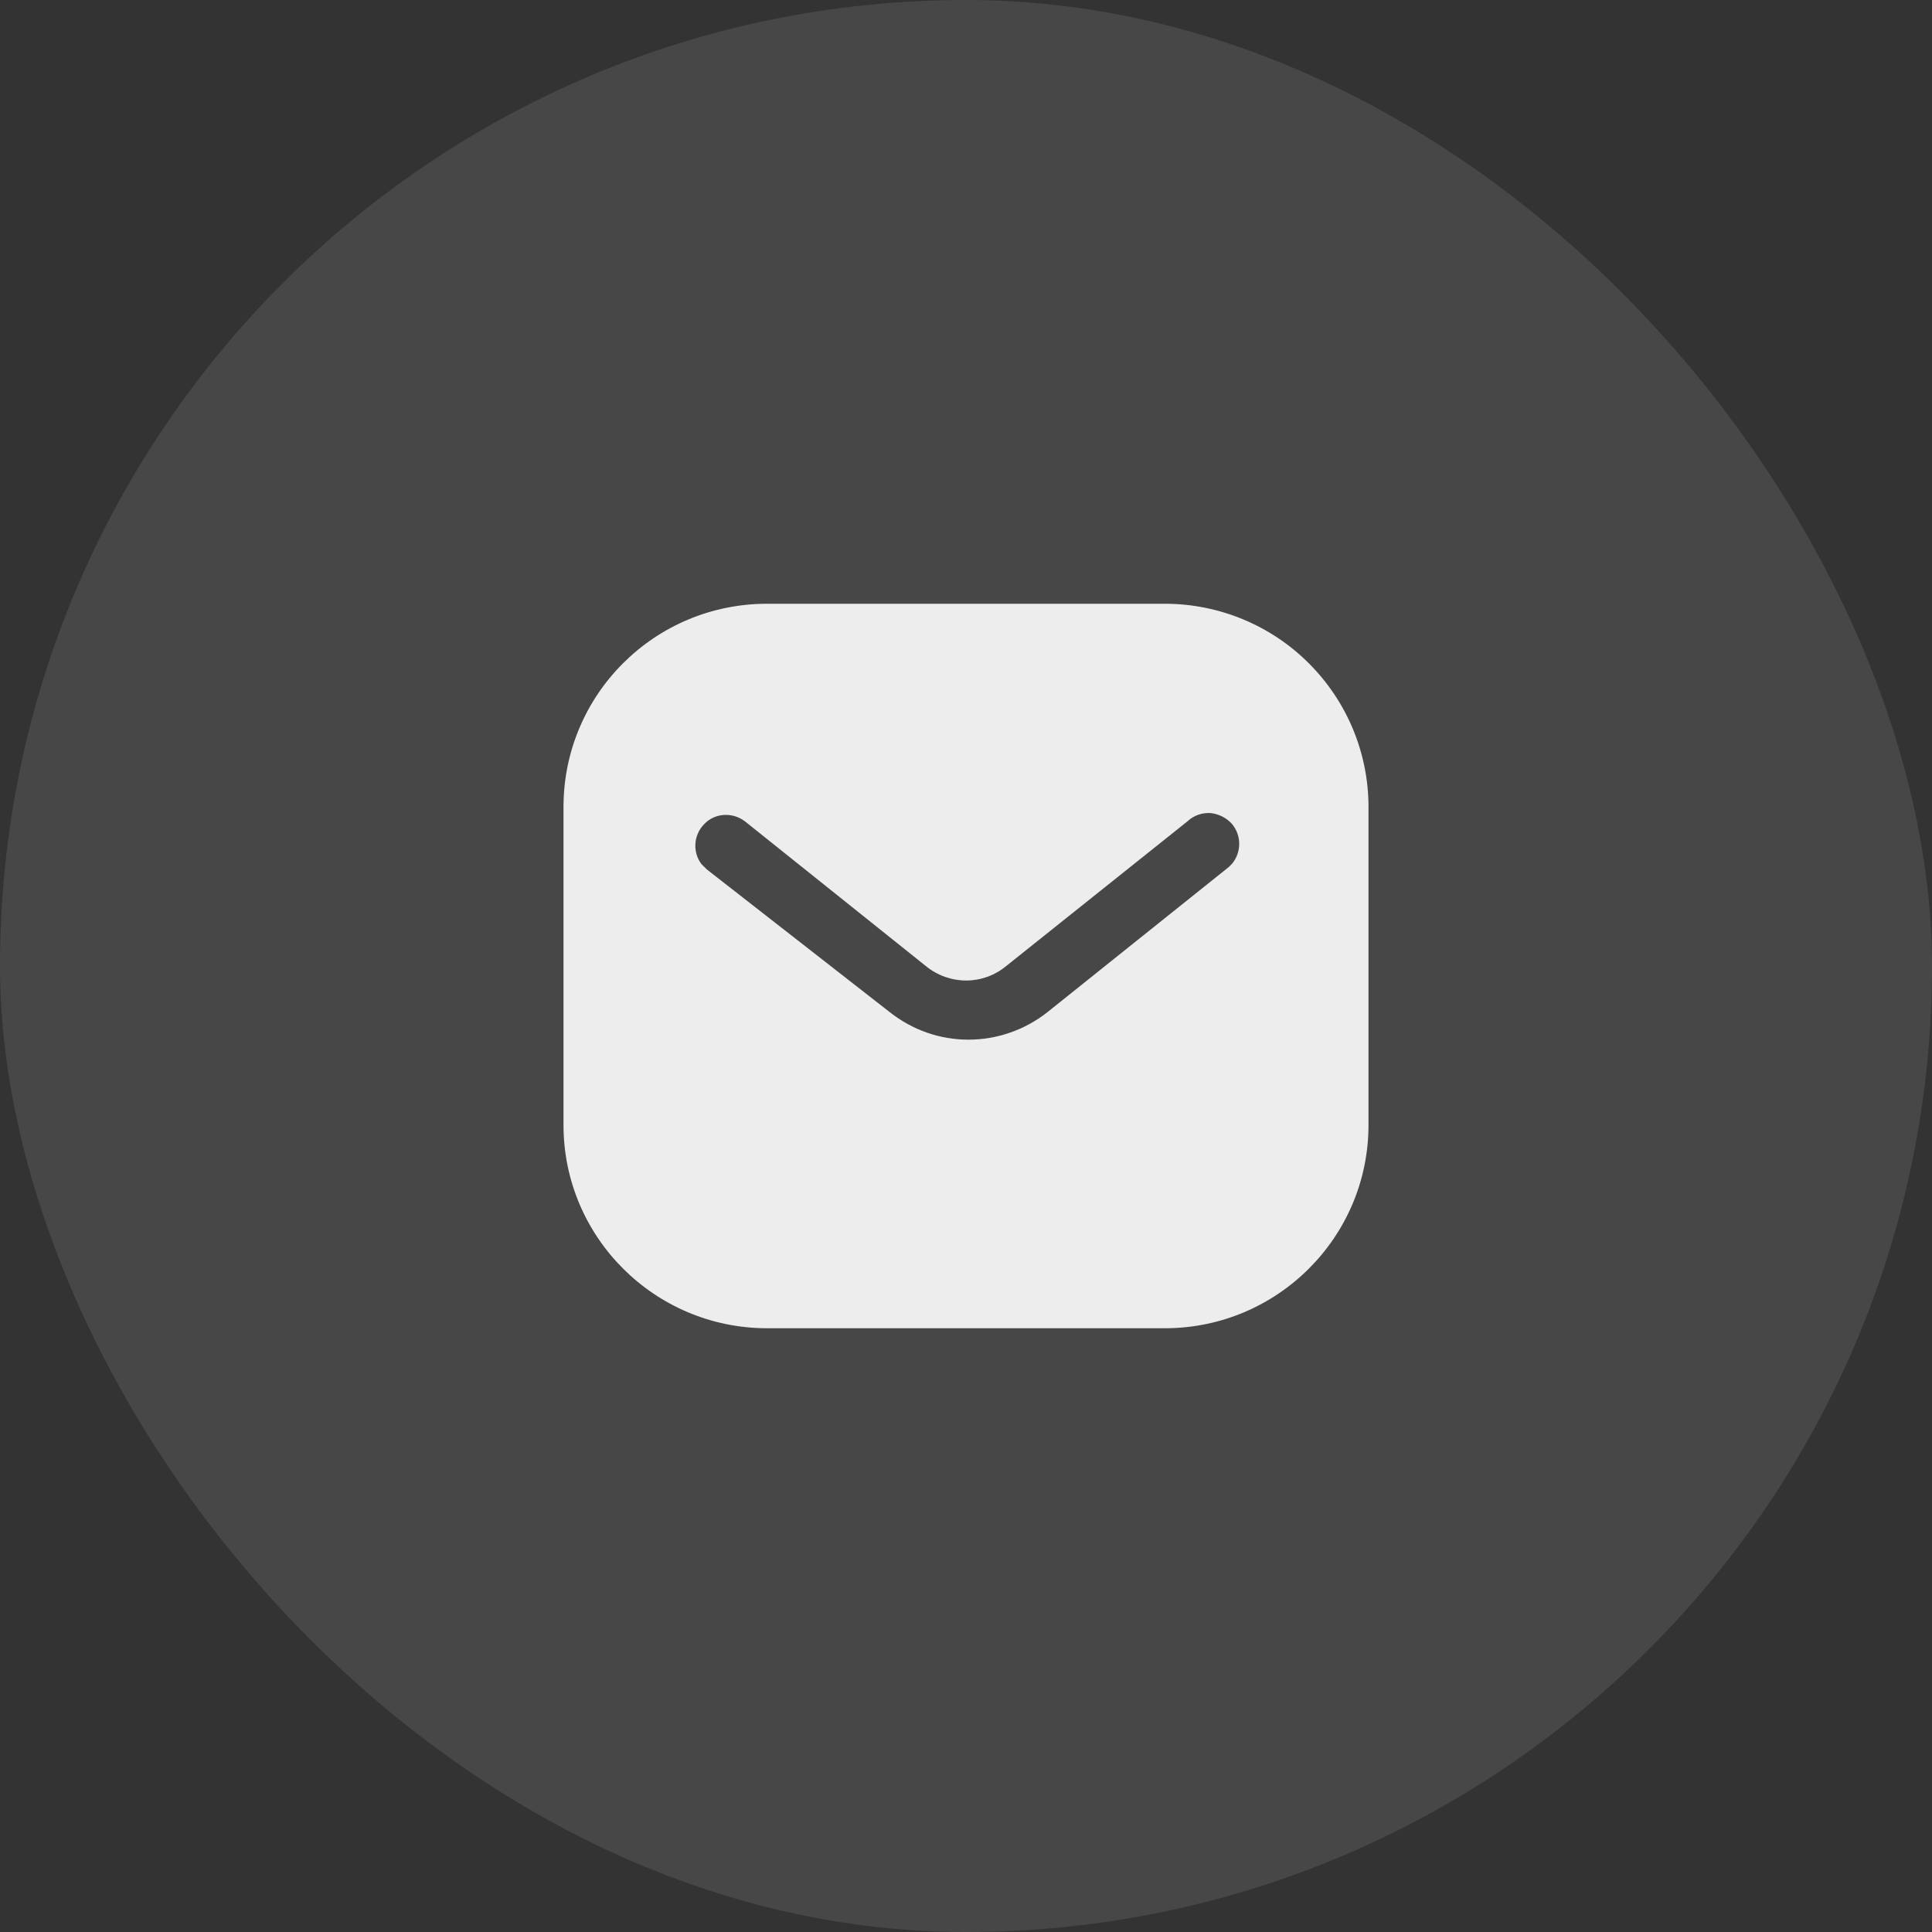 <svg width="48" height="48" viewBox="0 0 48 48" fill="none" xmlns="http://www.w3.org/2000/svg">
<rect x="0" y="0" width="48" height="48" fill="#333333" stroke="none"/>
<rect width="48" height="48" rx="24" fill="white" fill-opacity="0.1"/>
<path fill-rule="evenodd" clip-rule="evenodd" d="M28.939 15C30.28 15 31.57 15.53 32.519 16.481C33.469 17.43 34 18.71 34 20.05V27.95C34 30.74 31.73 33 28.939 33H19.06C16.269 33 14 30.74 14 27.95V20.05C14 17.26 16.259 15 19.06 15H28.939ZM30.53 21.54L30.61 21.46C30.849 21.17 30.849 20.75 30.599 20.46C30.46 20.311 30.269 20.22 30.07 20.2C29.86 20.189 29.66 20.26 29.509 20.4L25 24C24.42 24.481 23.589 24.481 23 24L18.5 20.4C18.189 20.17 17.759 20.2 17.5 20.47C17.23 20.74 17.2 21.17 17.429 21.47L17.56 21.6L22.11 25.15C22.67 25.59 23.349 25.83 24.06 25.83C24.769 25.83 25.46 25.59 26.019 25.15L30.53 21.54Z" fill="white" fill-opacity="0.9"/>
</svg>

